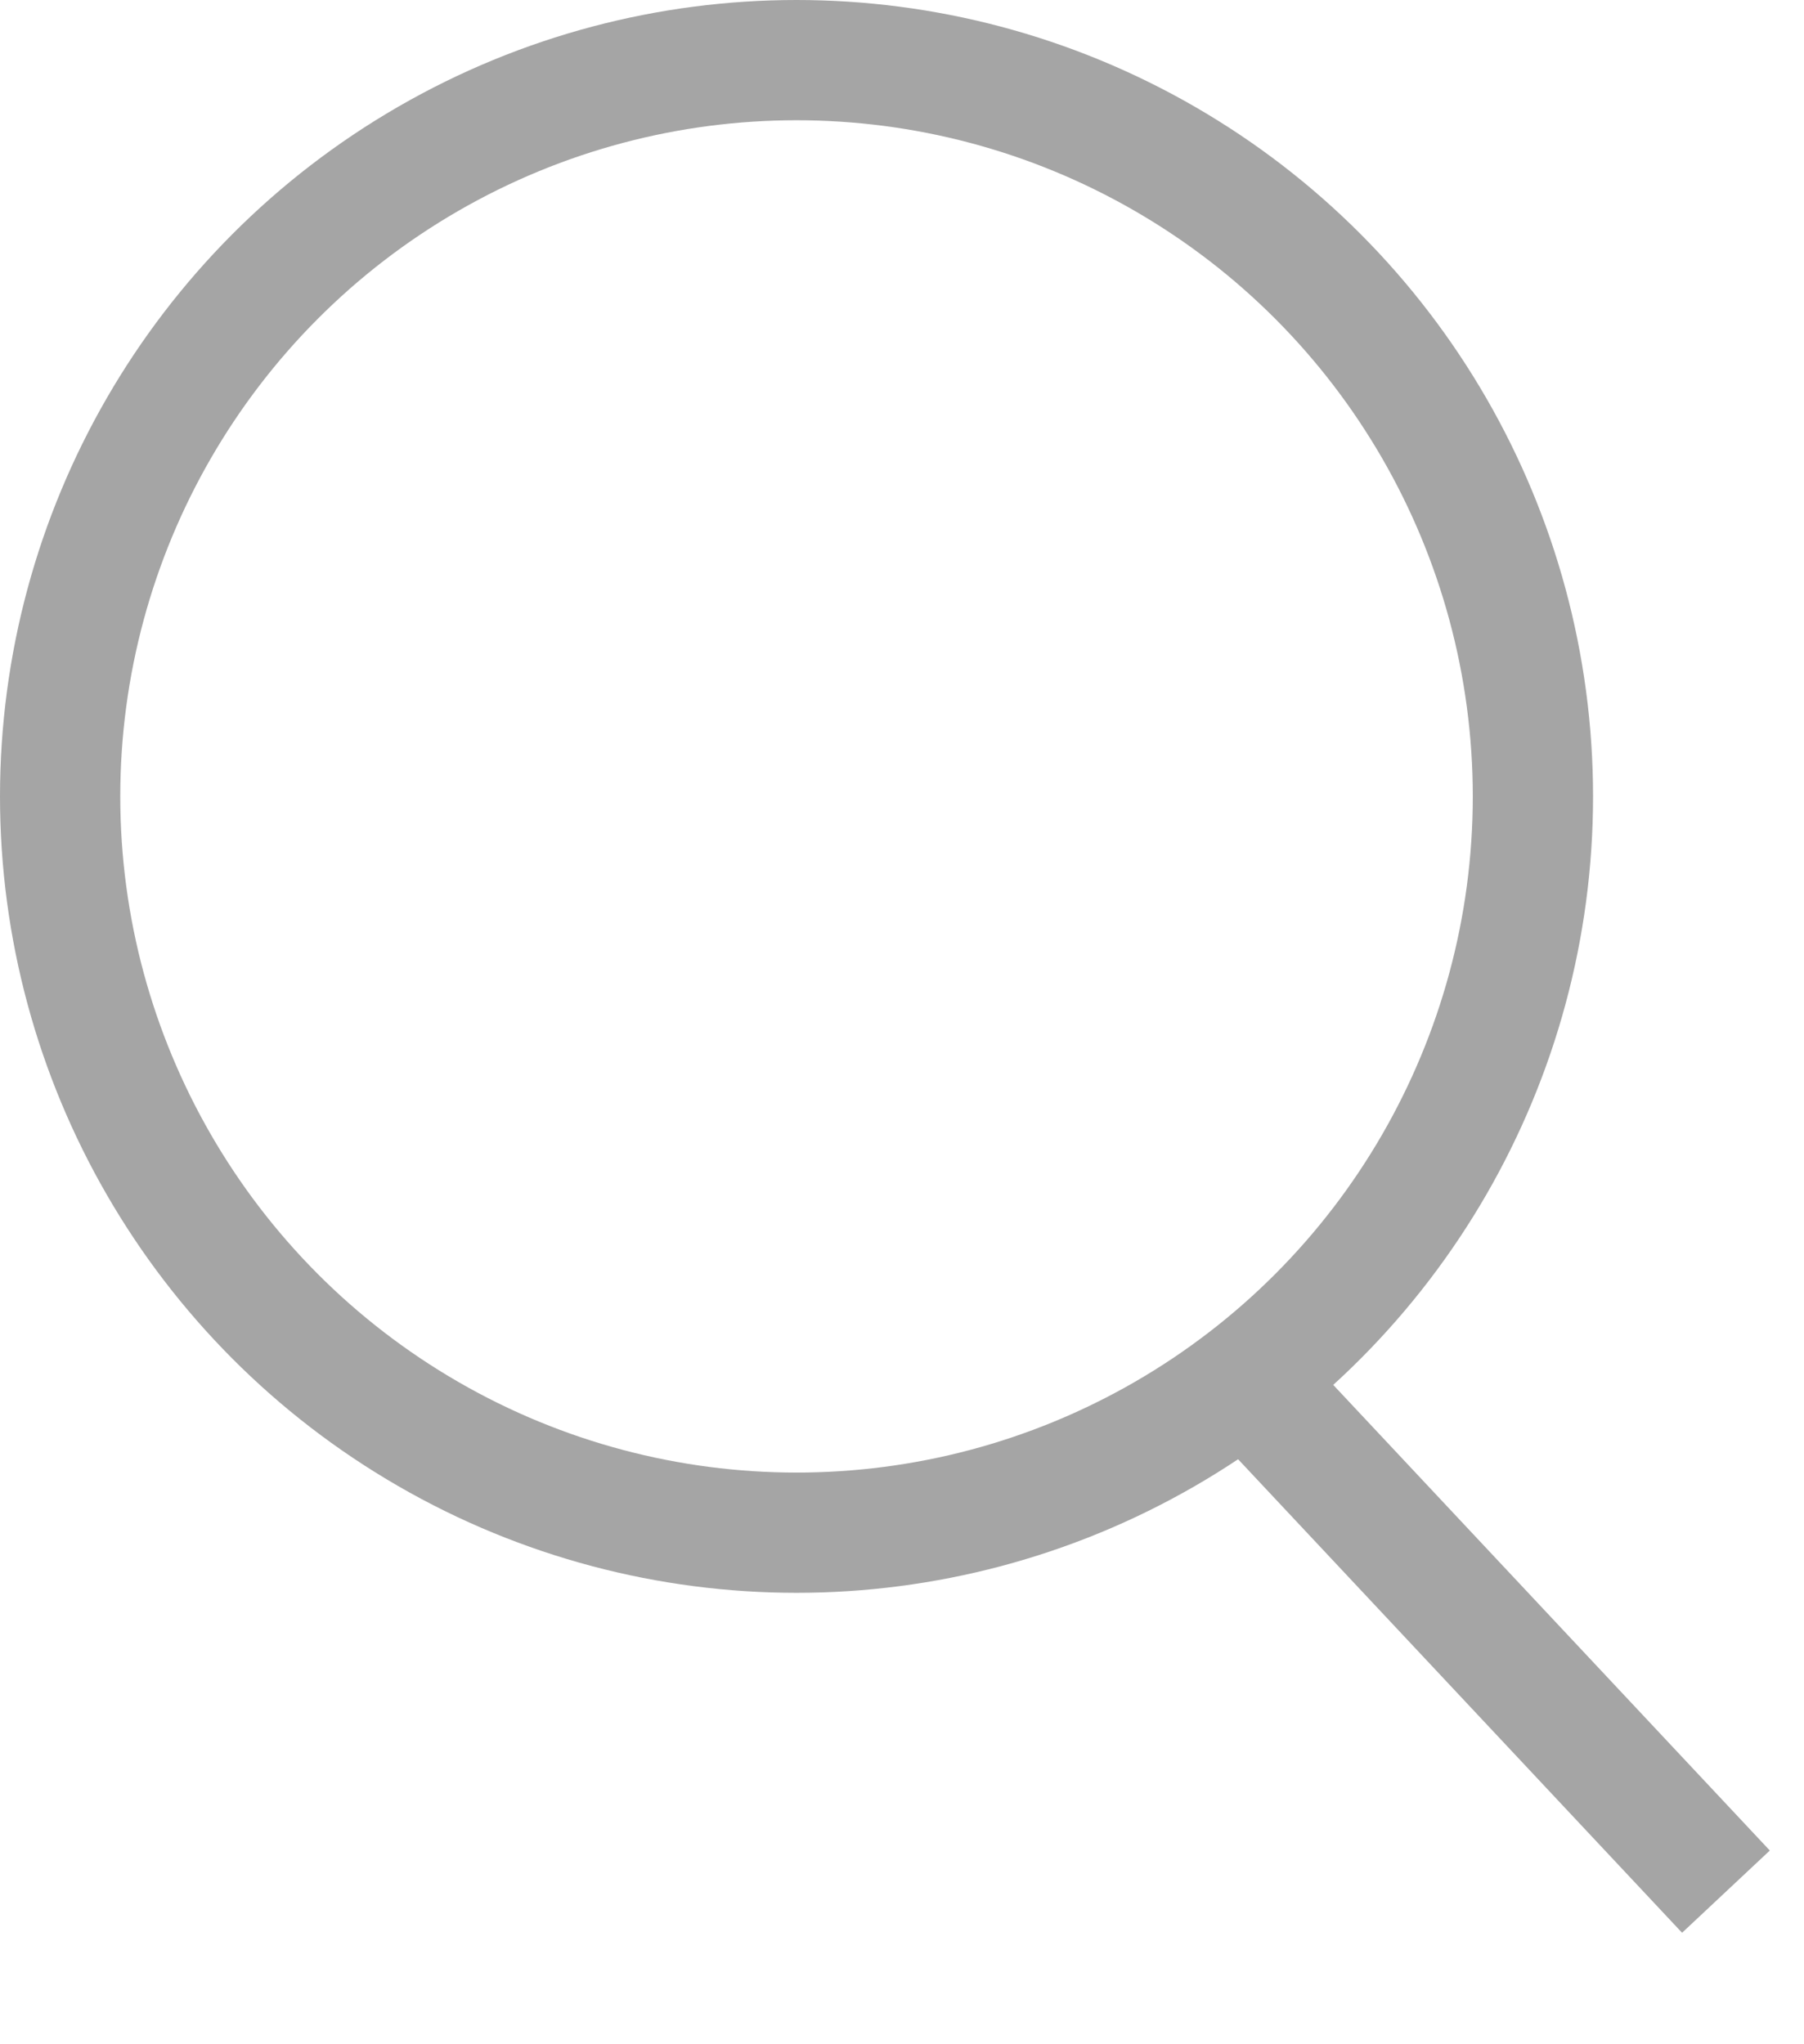 <svg width="15" height="17" viewBox="0 0 15 17" fill="none" xmlns="http://www.w3.org/2000/svg">
  <circle cx="6.623" cy="6.623" r="6.123" stroke="#A5A5A5" />
  <path d="M10.211 11.315L14.351 15.731" stroke="#A5A5A5" />
</svg>